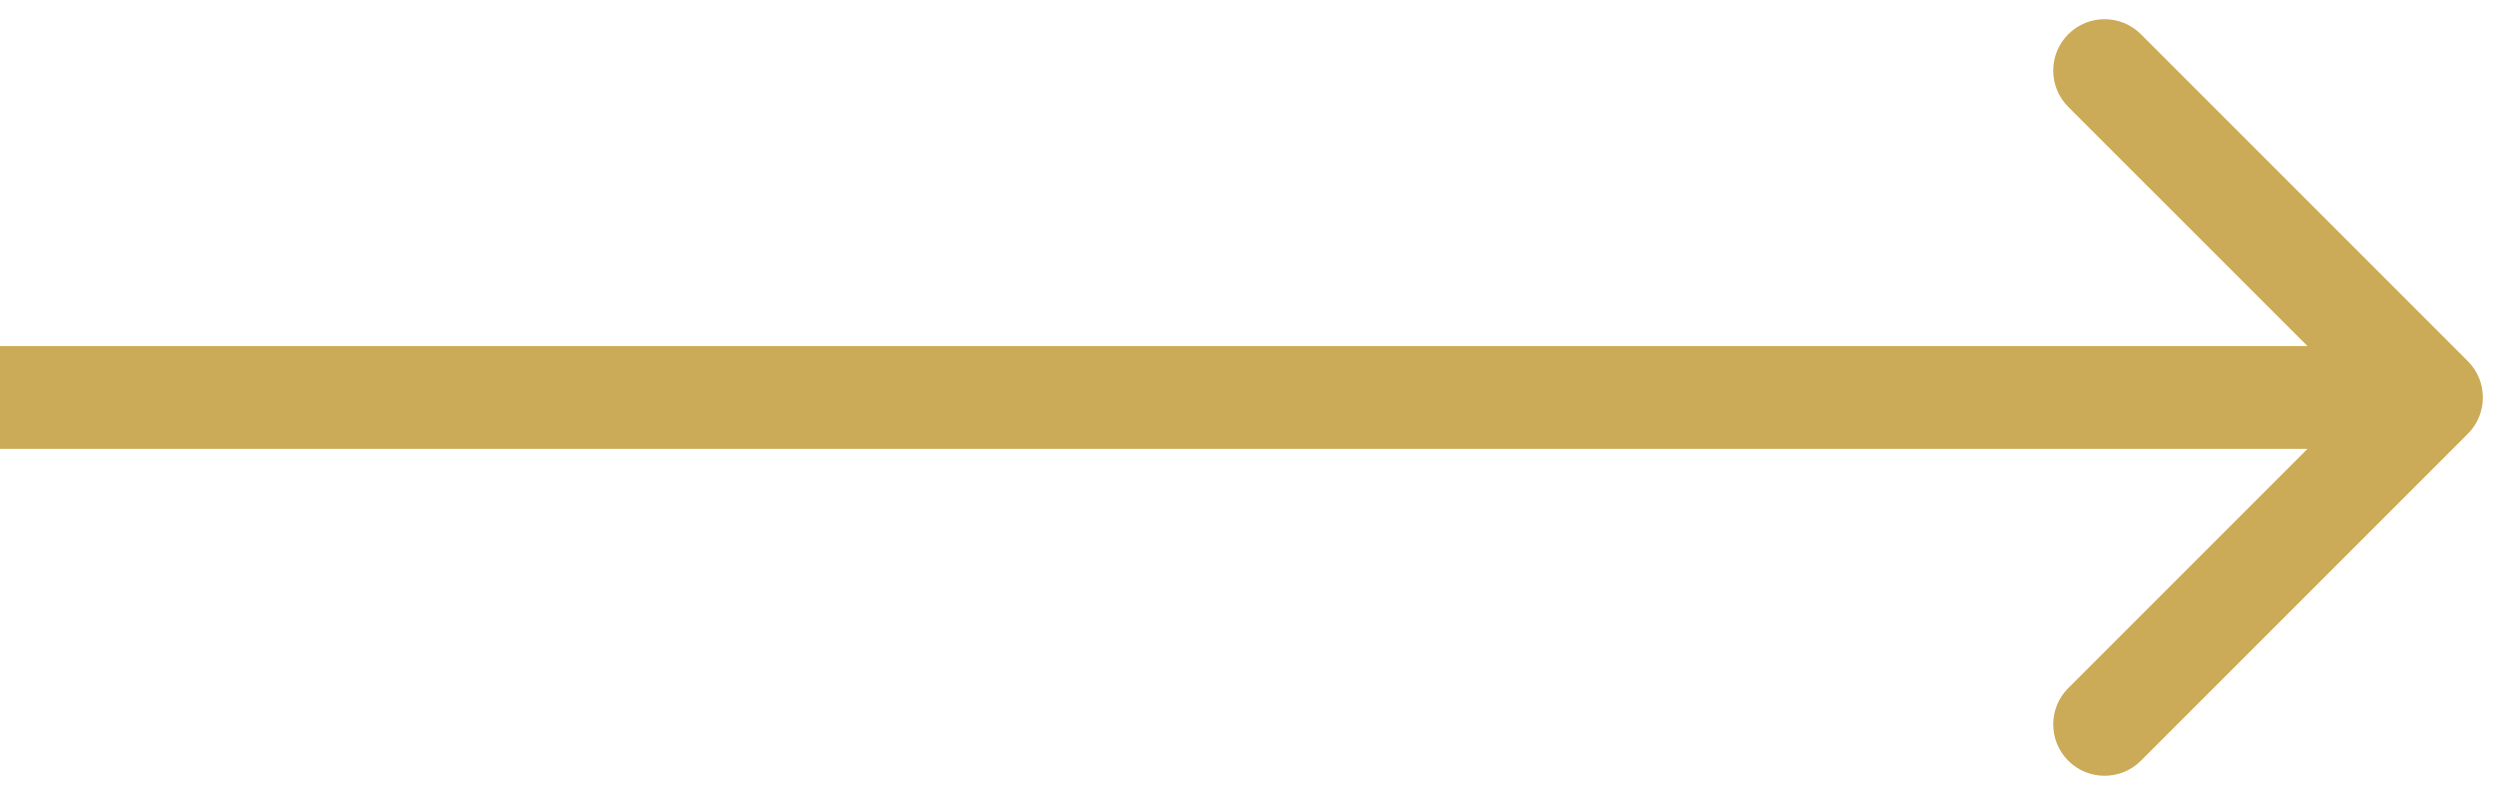 <svg width="73" height="23" viewBox="0 0 73 23" fill="none" xmlns="http://www.w3.org/2000/svg">
<path d="M72.061 12.667C72.646 12.081 72.646 11.132 72.061 10.546L62.515 1C61.929 0.414 60.979 0.414 60.393 1C59.808 1.586 59.808 2.535 60.393 3.121L68.879 11.606L60.393 20.092C59.808 20.677 59.808 21.627 60.393 22.213C60.979 22.799 61.929 22.799 62.515 22.213L72.061 12.667ZM0 13.106H71V10.106H0V13.106Z" fill="#CBAB58"/>
</svg>
